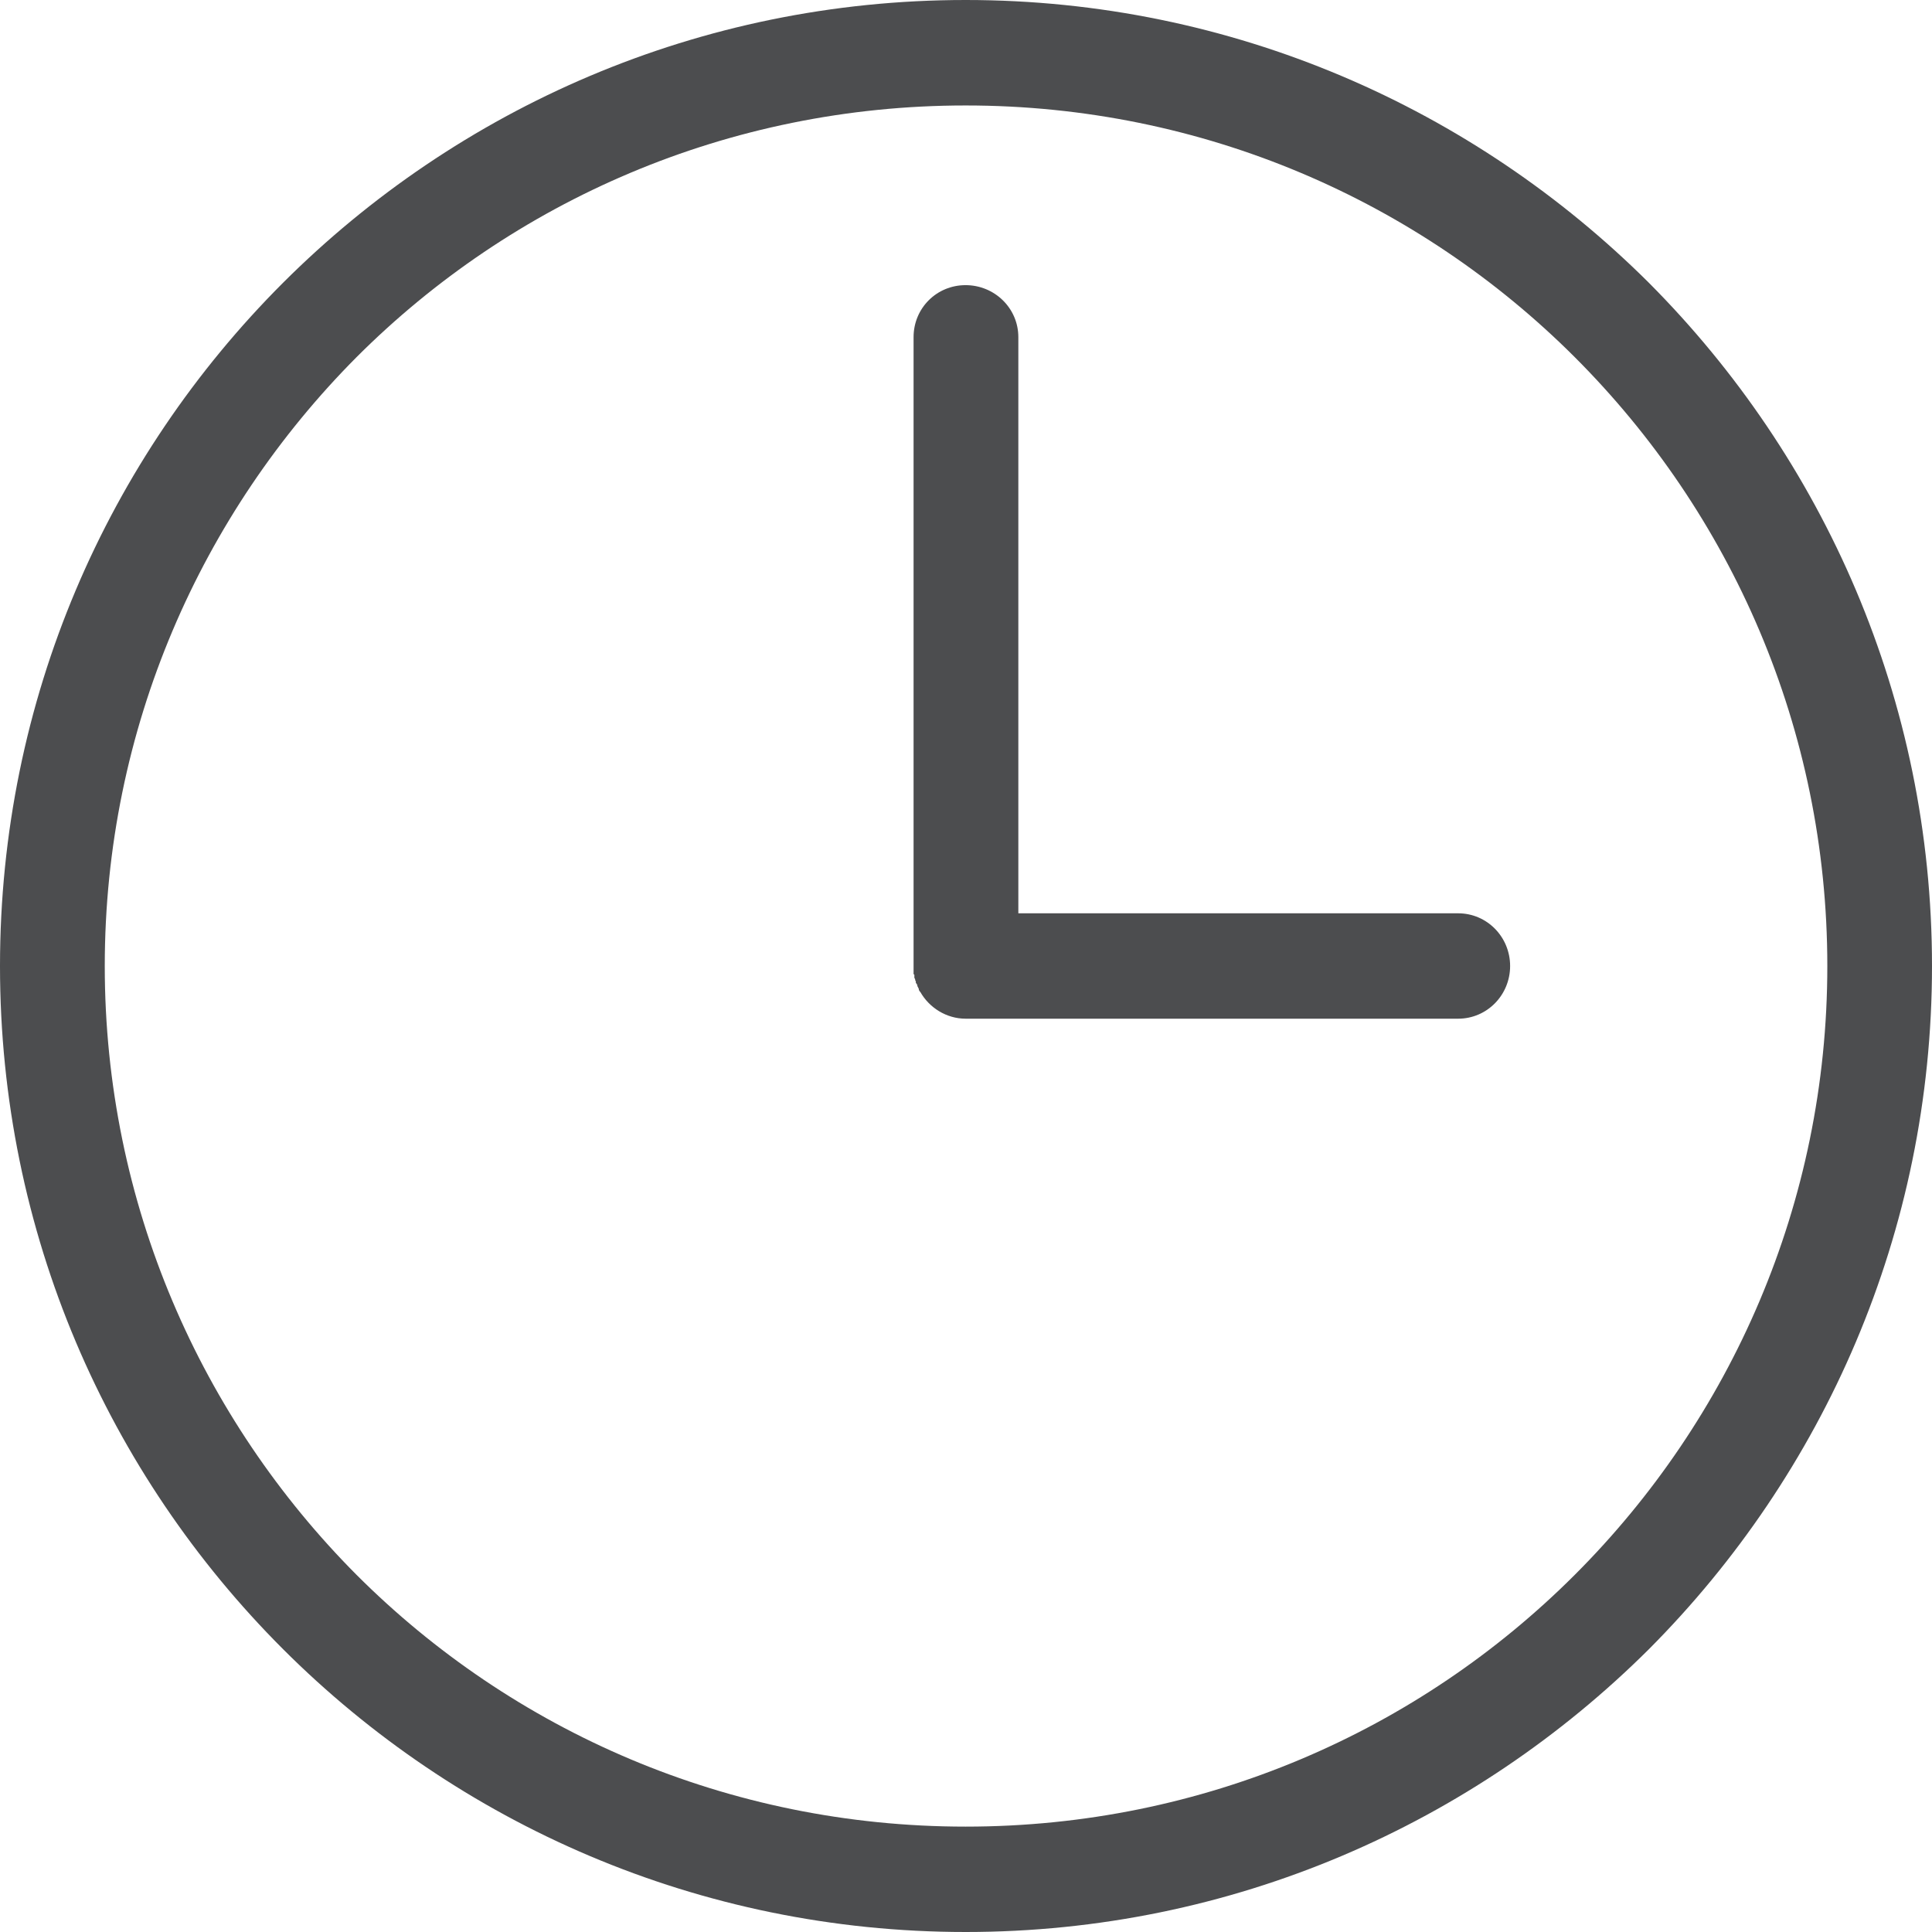 <svg class="d-block" width="22" height="22" viewBox="0 0 22 22" fill="none" xmlns="http://www.w3.org/2000/svg">
 <path d="M10.996 0C14.033 0 16.782 1.234 18.777 3.221C20.765 5.217 22 7.965 22 11C22 14.035 20.765 16.783 18.777 18.779C16.781 20.766 14.033 22 10.996 22C7.96 22 5.211 20.766 3.223 18.779C1.227 16.783 0 14.036 0 11C0 7.965 1.226 5.217 3.222 3.221C5.211 1.234 7.96 0 10.996 0ZM16.604 10.4C16.934 10.4 17.196 10.67 17.196 11C17.196 11.33 16.934 11.6 16.604 11.6H11.013H10.996C10.776 11.6 10.581 11.474 10.48 11.296L10.472 11.288L10.463 11.271V11.262L10.455 11.245L10.446 11.228V11.22L10.438 11.202L10.429 11.194V11.177L10.421 11.16V11.151L10.412 11.134V11.117V11.109V11.1L10.403 11.092V11.075V11.057V11.043V11.034V11.017V11V3.839C10.403 3.509 10.666 3.247 10.995 3.247C11.325 3.247 11.596 3.509 11.596 3.839V10.4H16.604ZM17.932 4.067C16.156 2.292 13.703 1.201 10.996 1.201C8.289 1.201 5.836 2.291 4.06 4.067C2.293 5.843 1.193 8.294 1.193 11C1.193 13.706 2.292 16.157 4.06 17.933C5.836 19.709 8.289 20.8 10.996 20.8C13.703 20.8 16.156 19.709 17.932 17.933C19.708 16.158 20.808 13.706 20.808 11C20.808 8.294 19.709 5.843 17.932 4.067Z" fill="#4C4D4F"/>
 </svg>